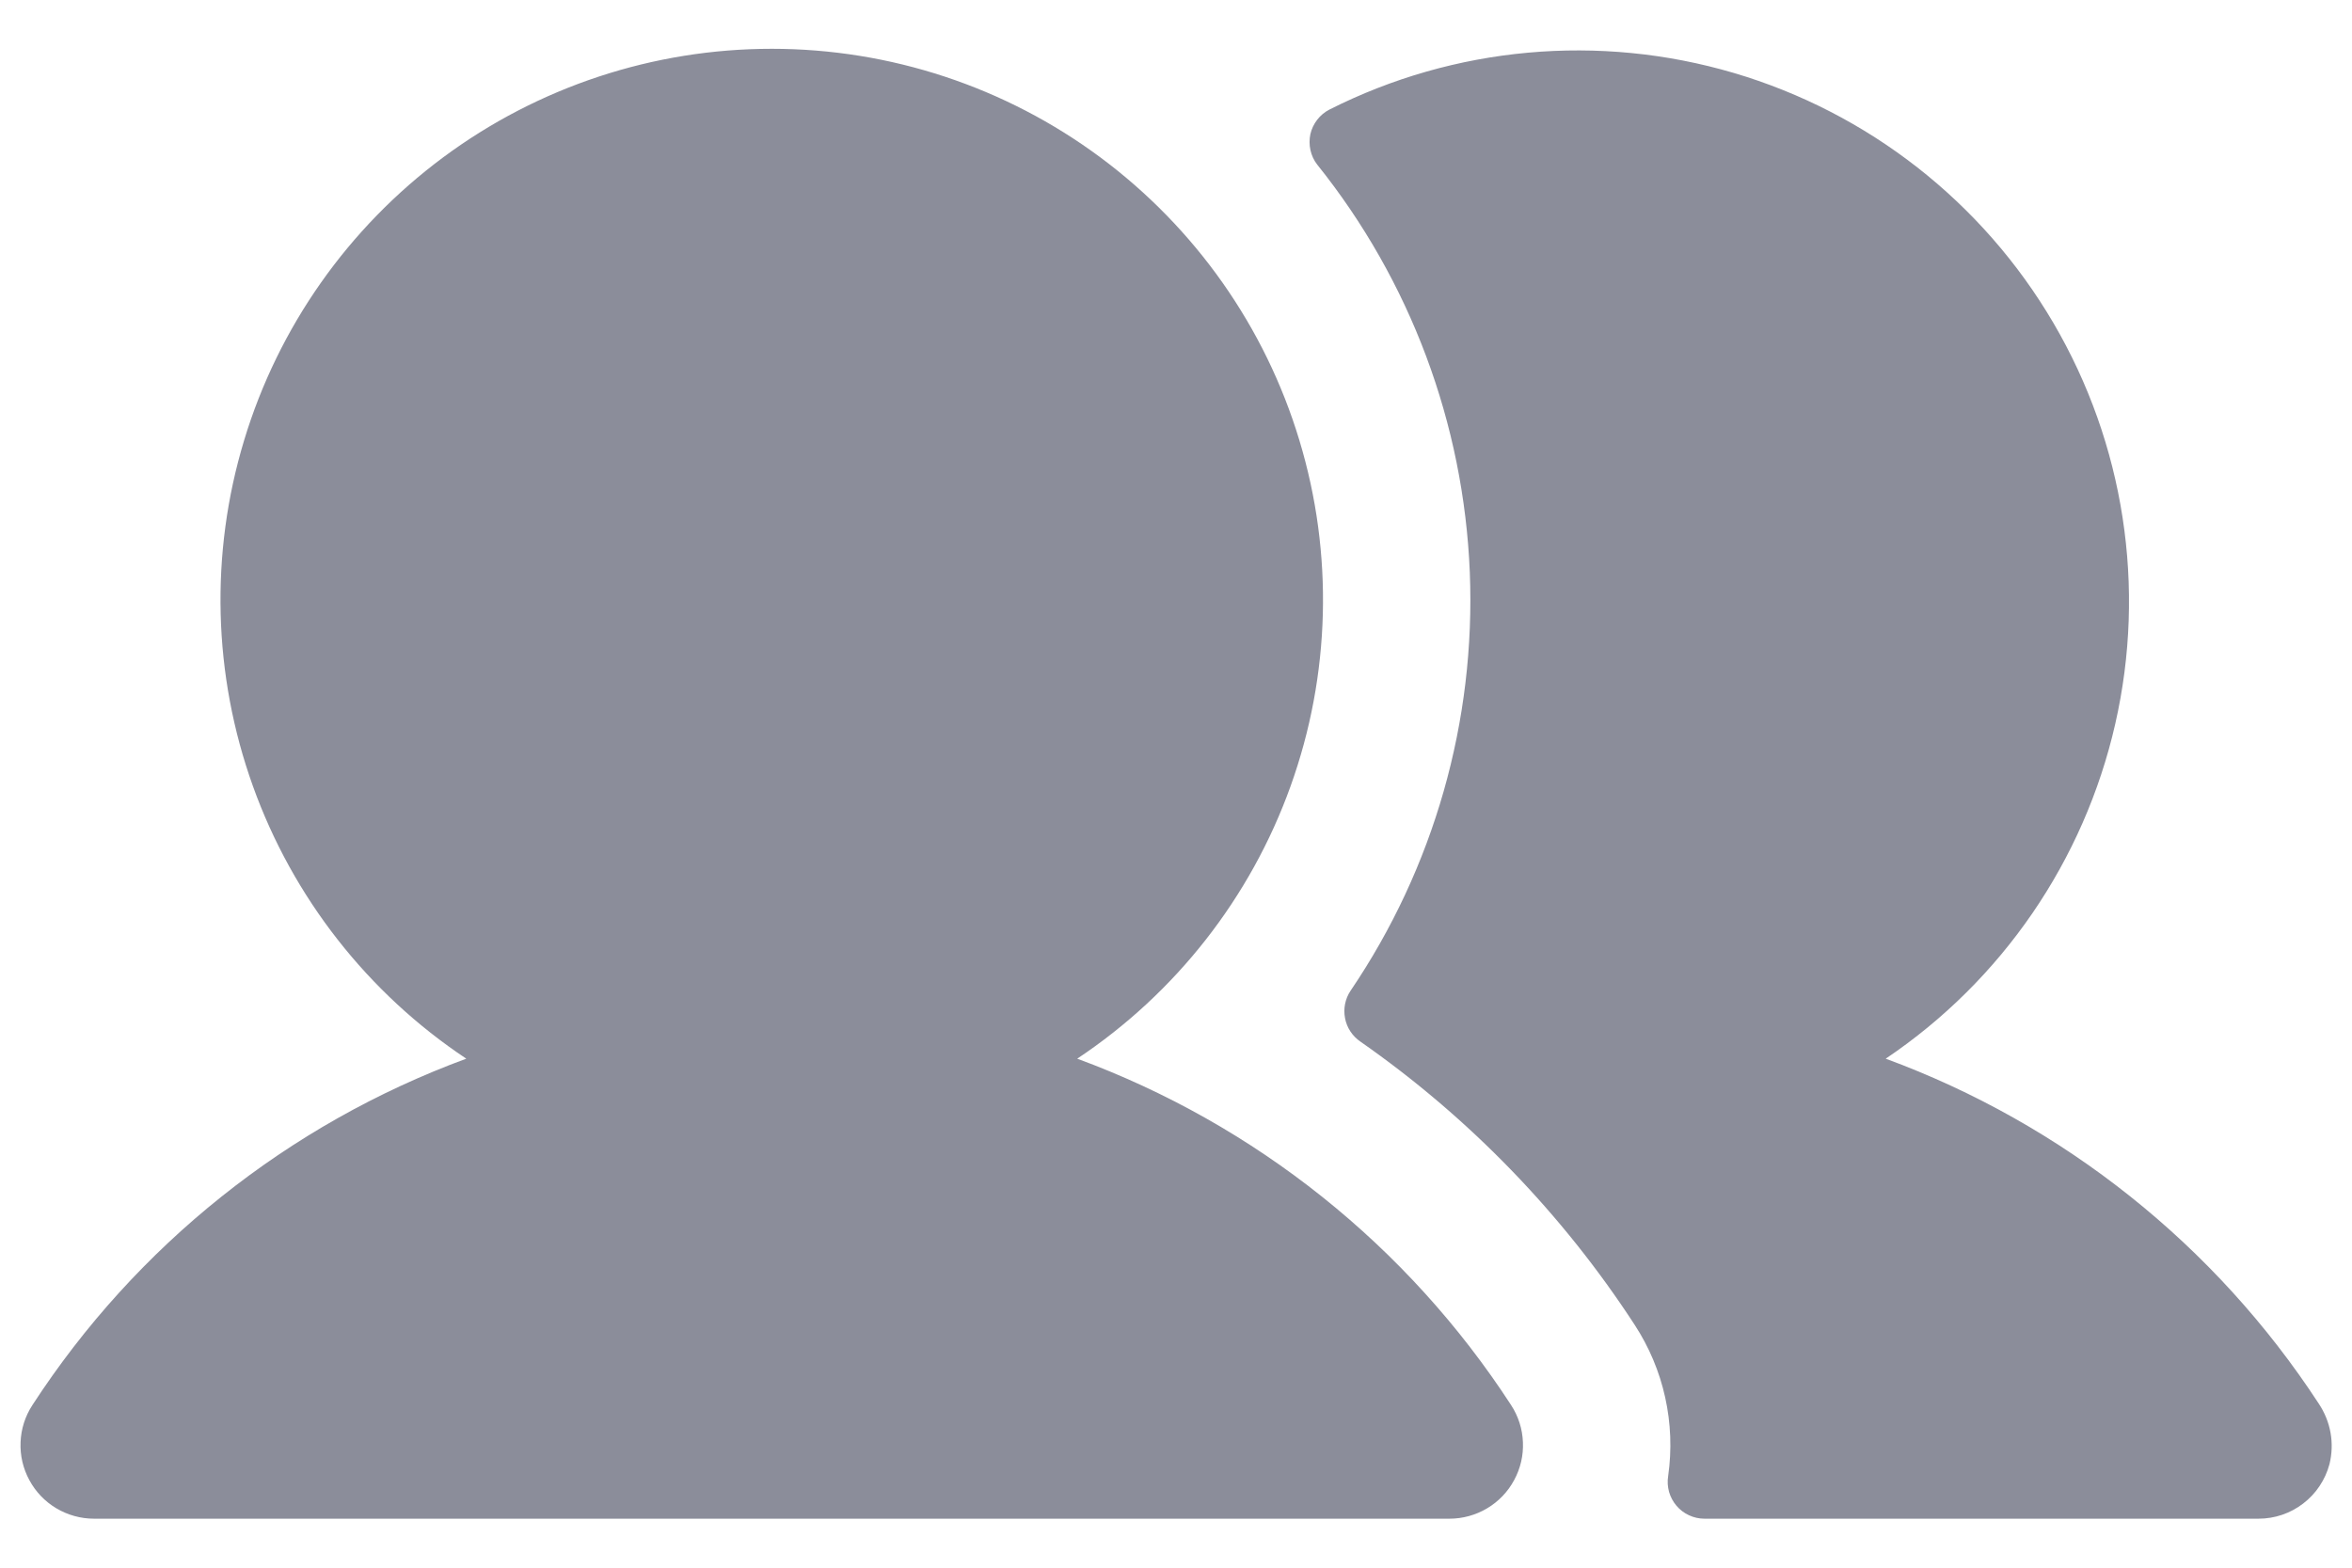 <svg width="24" height="16" viewBox="0 0 24 16" fill="none" xmlns="http://www.w3.org/2000/svg">
<path d="M15.419 14.34C15.493 14.453 15.535 14.584 15.54 14.719C15.546 14.854 15.515 14.988 15.45 15.107C15.386 15.226 15.291 15.325 15.175 15.394C15.059 15.463 14.926 15.5 14.791 15.5H0.959C0.824 15.5 0.691 15.463 0.575 15.394C0.459 15.325 0.364 15.226 0.3 15.107C0.235 14.988 0.204 14.854 0.21 14.719C0.215 14.584 0.257 14.453 0.331 14.34C1.387 12.715 2.939 11.475 4.758 10.805C3.753 10.136 2.989 9.161 2.581 8.024C2.173 6.888 2.141 5.65 2.491 4.494C2.84 3.338 3.553 2.326 4.522 1.606C5.492 0.886 6.667 0.498 7.875 0.498C9.083 0.498 10.258 0.886 11.228 1.606C12.197 2.326 12.91 3.338 13.259 4.494C13.609 5.65 13.577 6.888 13.169 8.024C12.761 9.161 11.997 10.136 10.992 10.805C12.81 11.475 14.363 12.715 15.419 14.34ZM23.661 14.326C22.605 12.708 21.055 11.473 19.242 10.805C20.429 10.006 21.266 8.784 21.584 7.389C21.902 5.994 21.676 4.53 20.953 3.296C20.229 2.061 19.063 1.149 17.69 0.744C16.318 0.34 14.843 0.473 13.566 1.118C13.517 1.143 13.474 1.179 13.441 1.222C13.407 1.266 13.383 1.316 13.371 1.37C13.36 1.423 13.36 1.479 13.372 1.533C13.384 1.586 13.407 1.637 13.441 1.68C14.391 2.865 14.936 4.323 14.998 5.84C15.059 7.358 14.633 8.855 13.781 10.112C13.726 10.194 13.706 10.295 13.725 10.392C13.743 10.489 13.8 10.575 13.882 10.631C14.991 11.405 15.942 12.387 16.68 13.521C16.978 13.977 17.099 14.526 17.022 15.065C17.013 15.119 17.017 15.174 17.031 15.226C17.046 15.278 17.072 15.327 17.107 15.368C17.142 15.409 17.186 15.443 17.235 15.465C17.284 15.488 17.338 15.5 17.392 15.5H23.046C23.211 15.5 23.371 15.446 23.502 15.345C23.633 15.245 23.727 15.104 23.77 14.944C23.796 14.839 23.8 14.73 23.781 14.623C23.762 14.517 23.721 14.416 23.661 14.326Z" fill="#8B8D9A"/>
</svg>
